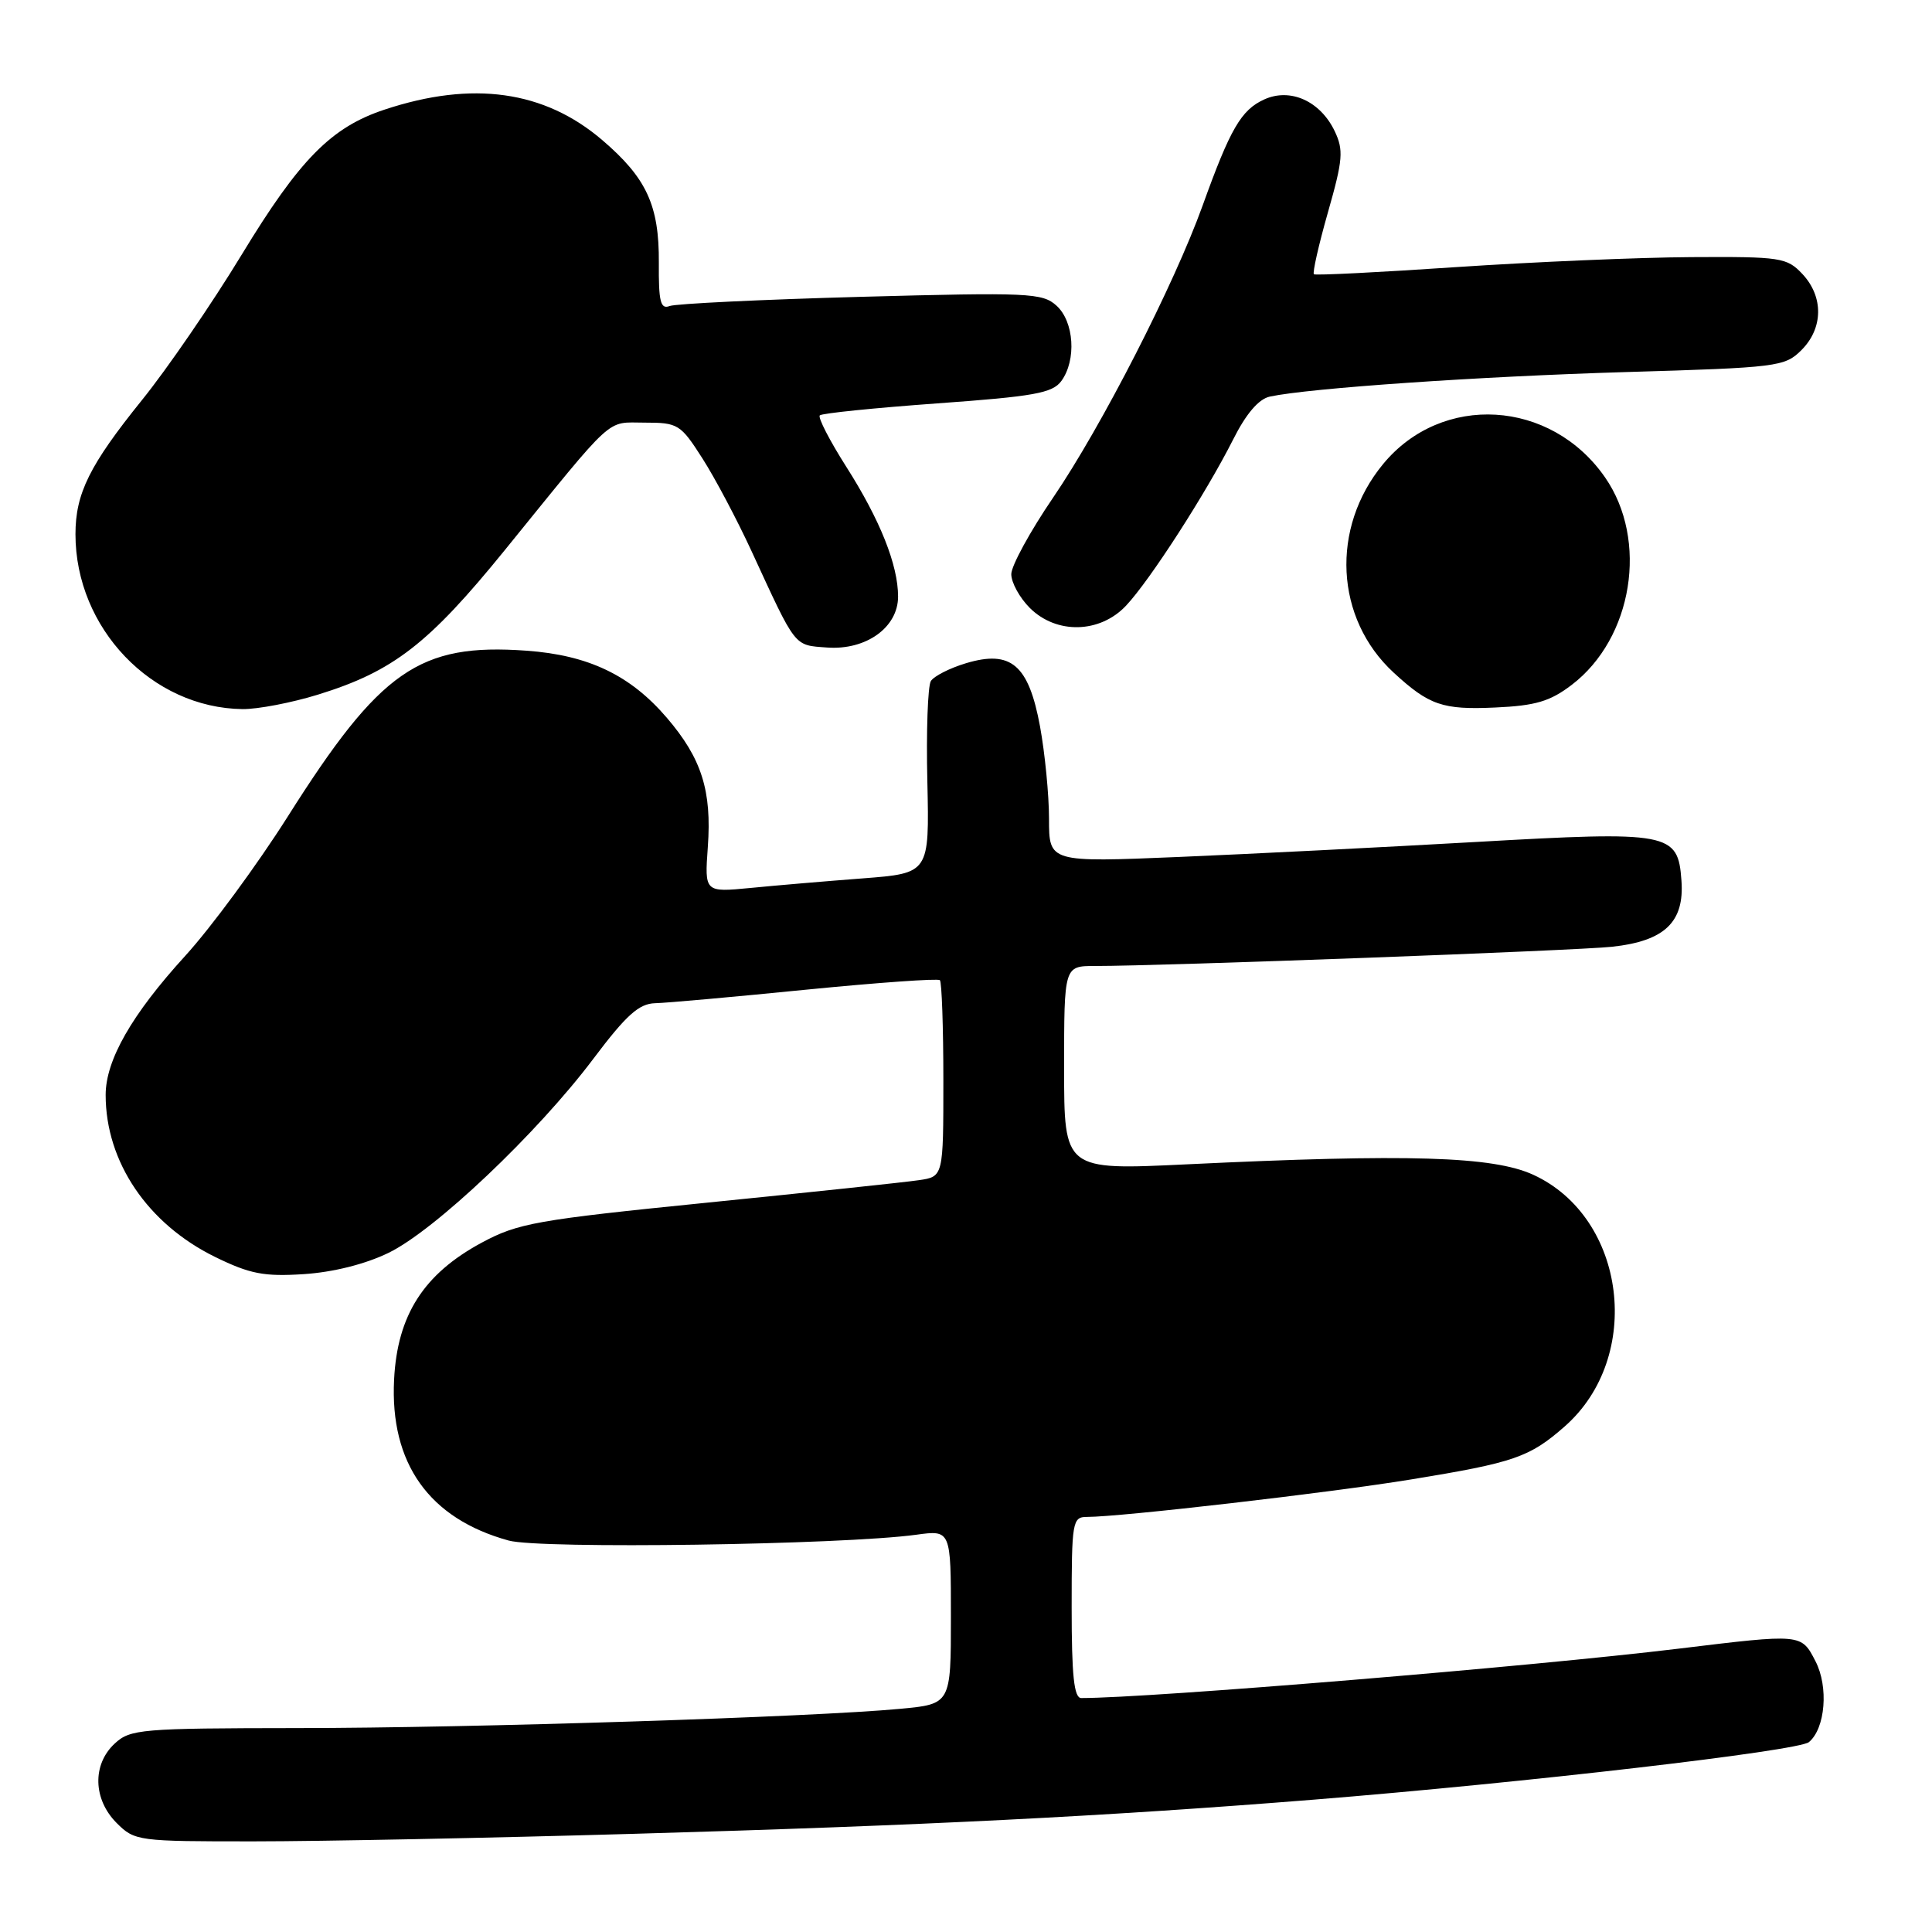 <?xml version="1.0" encoding="UTF-8" standalone="no"?>
<!DOCTYPE svg PUBLIC "-//W3C//DTD SVG 1.1//EN" "http://www.w3.org/Graphics/SVG/1.1/DTD/svg11.dtd" >
<svg xmlns="http://www.w3.org/2000/svg" xmlns:xlink="http://www.w3.org/1999/xlink" version="1.1" viewBox="0 0 256 256">
 <g >
 <path fill="currentColor"
d=" M 84.00 242.99 C 122.34 241.89 146.39 240.68 174.00 238.47 C 202.03 236.22 238.28 232.01 239.69 230.84 C 241.87 229.03 242.32 223.52 240.56 220.12 C 238.67 216.46 238.77 216.47 222.47 218.45 C 202.89 220.83 152.42 225.00 143.27 225.00 C 142.31 225.00 142.00 222.02 142.00 213.00 C 142.00 201.61 142.10 201.00 144.03 201.00 C 148.50 201.00 176.20 197.80 187.00 196.03 C 200.65 193.80 202.67 193.10 207.32 189.02 C 217.80 179.82 215.50 161.34 203.18 155.67 C 197.84 153.21 186.60 152.87 157.25 154.28 C 141.00 155.06 141.00 155.06 141.00 141.53 C 141.00 128.00 141.00 128.00 145.07 128.00 C 154.22 128.00 208.87 125.96 213.62 125.45 C 220.58 124.69 223.21 122.18 222.80 116.67 C 222.34 110.30 221.29 110.10 195.50 111.57 C 183.40 112.26 165.74 113.15 156.25 113.55 C 139.00 114.27 139.00 114.27 139.00 108.50 C 139.00 105.33 138.46 99.82 137.81 96.26 C 136.30 88.08 133.97 86.09 128.00 87.88 C 125.84 88.53 123.75 89.59 123.34 90.25 C 122.94 90.91 122.72 96.91 122.88 103.58 C 123.15 115.71 123.15 115.71 114.32 116.39 C 109.47 116.76 102.77 117.33 99.43 117.66 C 93.36 118.24 93.36 118.24 93.79 112.23 C 94.33 104.78 92.97 100.49 88.36 95.11 C 83.52 89.46 77.98 86.81 69.76 86.22 C 55.57 85.20 50.39 88.80 38.14 108.18 C 34.09 114.58 27.97 122.90 24.54 126.66 C 17.46 134.42 14.00 140.47 14.00 145.09 C 14.00 153.95 19.56 162.17 28.52 166.56 C 33.12 168.81 34.99 169.17 40.25 168.83 C 44.12 168.58 48.40 167.51 51.48 166.01 C 57.60 163.05 71.20 150.16 78.61 140.31 C 82.99 134.49 84.66 132.99 86.81 132.93 C 88.29 132.90 97.28 132.09 106.79 131.14 C 116.31 130.20 124.29 129.63 124.54 129.88 C 124.79 130.13 125.00 136.09 125.00 143.12 C 125.00 155.91 125.00 155.91 121.75 156.38 C 119.96 156.65 107.38 157.98 93.78 159.35 C 71.04 161.64 68.64 162.07 63.81 164.67 C 56.14 168.81 52.65 174.26 52.22 182.79 C 51.65 193.91 56.86 201.23 67.40 204.13 C 71.56 205.28 111.60 204.70 121.41 203.36 C 126.00 202.73 126.00 202.73 126.00 214.26 C 126.00 225.80 126.00 225.80 119.25 226.43 C 107.68 227.52 62.53 228.97 39.44 228.98 C 18.63 229.00 17.25 229.12 15.19 231.04 C 12.21 233.81 12.33 238.42 15.45 241.55 C 17.85 243.95 18.26 244.00 33.70 243.99 C 42.39 243.99 65.03 243.54 84.00 242.99 Z  M 42.14 92.04 C 52.11 88.96 56.80 85.32 66.90 72.88 C 81.66 54.69 80.22 56.00 85.43 56.00 C 89.84 56.00 90.18 56.21 93.08 60.75 C 94.75 63.36 97.67 68.88 99.57 73.00 C 105.55 85.97 105.15 85.47 109.59 85.80 C 114.75 86.18 119.00 83.14 119.00 79.05 C 119.00 74.87 116.62 68.89 112.13 61.84 C 109.93 58.38 108.35 55.31 108.63 55.04 C 108.90 54.76 115.91 54.05 124.19 53.45 C 137.00 52.53 139.46 52.09 140.63 50.49 C 142.66 47.72 142.33 42.61 139.99 40.50 C 138.13 38.81 136.30 38.73 114.10 39.33 C 100.95 39.69 89.54 40.24 88.73 40.55 C 87.52 41.02 87.26 39.97 87.30 34.81 C 87.35 27.22 85.68 23.59 79.80 18.56 C 72.13 12.00 62.62 10.66 50.97 14.52 C 43.88 16.86 39.70 21.11 32.01 33.77 C 28.09 40.22 22.15 48.88 18.82 53.00 C 11.87 61.62 10.00 65.38 10.00 70.79 C 10.00 83.23 20.11 93.81 32.14 93.96 C 34.15 93.98 38.65 93.12 42.14 92.04 Z  M 208.26 90.75 C 216.36 84.57 218.45 71.58 212.68 63.26 C 205.51 52.91 191.05 52.04 183.26 61.50 C 176.28 69.97 176.89 81.95 184.66 89.12 C 189.36 93.45 191.15 94.07 198.11 93.75 C 203.47 93.51 205.39 92.94 208.26 90.75 Z  M 149.21 80.25 C 152.38 76.88 159.81 65.34 163.38 58.27 C 165.11 54.82 166.78 52.87 168.26 52.55 C 173.47 51.43 195.96 49.88 215.45 49.30 C 235.56 48.71 236.50 48.59 238.70 46.39 C 241.60 43.49 241.65 39.32 238.83 36.31 C 236.77 34.12 235.98 34.00 224.08 34.07 C 217.16 34.11 203.18 34.71 193.00 35.39 C 182.82 36.08 174.32 36.51 174.10 36.34 C 173.89 36.18 174.72 32.48 175.96 28.13 C 177.95 21.15 178.05 19.89 176.85 17.37 C 174.94 13.39 170.97 11.60 167.51 13.18 C 164.46 14.57 163.02 17.05 159.36 27.22 C 155.59 37.70 145.98 56.49 139.54 65.94 C 136.49 70.41 134.00 74.98 134.00 76.08 C 134.00 77.19 135.10 79.20 136.45 80.55 C 139.98 84.07 145.74 83.94 149.21 80.25 Z "/>
</g>
</svg>
